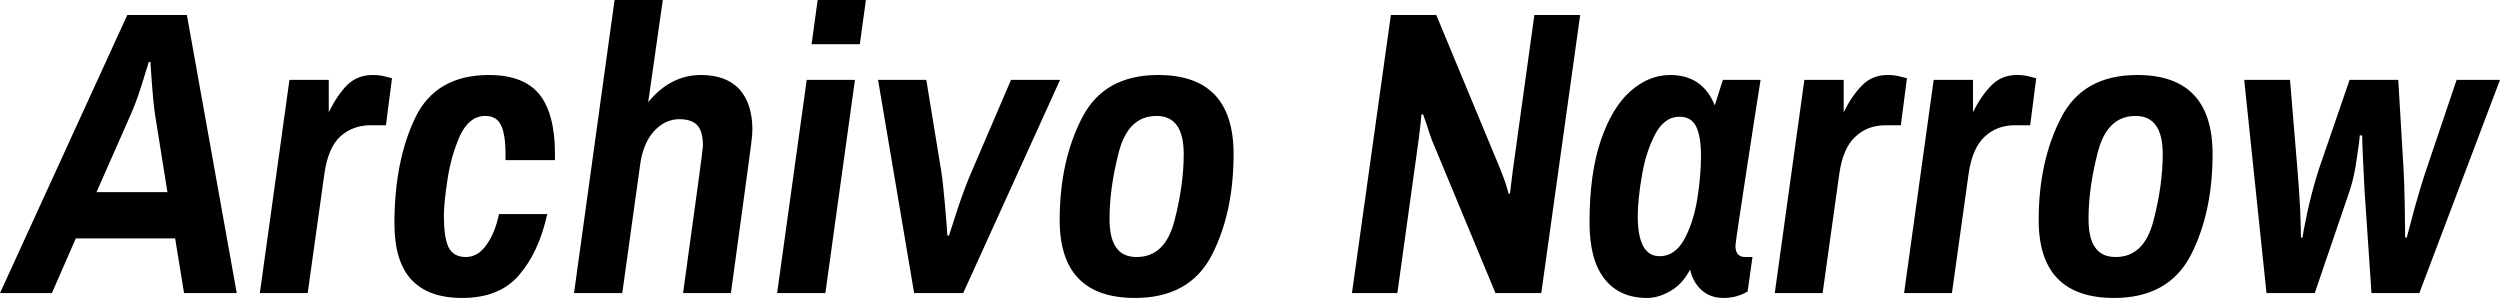 <svg xmlns="http://www.w3.org/2000/svg" viewBox="-0.26 -7.23 61.67 7.35"><path d="M-0.26 0L2.88-6.86L4.35-6.86L5.58 0L4.28 0L4.06-1.35L1.61-1.35L1.02 0L-0.26 0ZM2.12-2.49L3.87-2.49L3.57-4.37Q3.52-4.70 3.49-5.13Q3.46-5.57 3.45-5.70L3.45-5.70L3.41-5.70Q3.37-5.56 3.23-5.12Q3.09-4.68 2.95-4.37L2.95-4.37L2.12-2.49ZM6.15 0L6.88-5.26L7.85-5.26L7.85-4.46Q8.05-4.87 8.30-5.13Q8.56-5.38 8.93-5.38L8.93-5.38Q9.12-5.38 9.25-5.34Q9.38-5.31 9.41-5.30L9.41-5.30L9.26-4.14L8.88-4.14Q8.44-4.14 8.13-3.86Q7.83-3.58 7.74-2.93L7.74-2.93L7.33 0L6.15 0ZM11.14 0.12Q10.30 0.12 9.88-0.34Q9.47-0.79 9.47-1.72L9.47-1.72Q9.47-3.25 9.98-4.32Q10.49-5.38 11.80-5.38L11.80-5.38Q12.65-5.38 13.04-4.91Q13.43-4.43 13.43-3.43L13.43-3.43L13.43-3.28L12.21-3.28L12.21-3.43Q12.21-3.91 12.10-4.14Q11.99-4.37 11.71-4.37L11.71-4.37Q11.32-4.37 11.09-3.89Q10.87-3.40 10.78-2.81Q10.69-2.23 10.69-1.91L10.69-1.91Q10.69-1.38 10.80-1.14Q10.92-0.89 11.23-0.89L11.23-0.89Q11.53-0.89 11.74-1.19Q11.95-1.48 12.05-1.95L12.05-1.95L13.24-1.95Q13.03-1 12.54-0.44Q12.06 0.12 11.14 0.12L11.14 0.12ZM13.90 0L14.90-7.23L16.09-7.23L15.73-4.71Q16.28-5.38 17.03-5.38L17.03-5.38Q17.65-5.38 17.98-5.03Q18.30-4.67 18.30-4.03L18.30-4.03Q18.30-3.91 18.27-3.68Q18.24-3.44 18.17-2.93L18.17-2.93L17.77 0L16.59 0Q17.08-3.53 17.08-3.63L17.08-3.63Q17.08-3.98 16.95-4.13Q16.81-4.29 16.50-4.29L16.50-4.29Q16.14-4.29 15.87-3.99Q15.60-3.69 15.53-3.16L15.53-3.16L15.09 0L13.90 0ZM19.76-6.14L19.91-7.23L21.10-7.23L20.95-6.14L19.76-6.14ZM18.91 0L19.64-5.26L20.83-5.26L20.10 0L18.91 0ZM22.29 0L21.40-5.26L22.59-5.26L22.96-3Q23-2.75 23.05-2.18Q23.10-1.61 23.11-1.42L23.11-1.42L23.15-1.42Q23.21-1.60 23.39-2.16Q23.58-2.71 23.71-3L23.71-3L24.68-5.26L25.89-5.26L23.50 0L22.29 0ZM27.74 0.12Q25.88 0.12 25.88-1.80L25.88-1.80Q25.88-3.25 26.43-4.32Q26.97-5.38 28.31-5.38L28.31-5.38Q30.17-5.38 30.17-3.43L30.17-3.43Q30.17-1.98 29.63-0.93Q29.08 0.12 27.74 0.12L27.74 0.12ZM27.78-0.89Q28.48-0.89 28.71-1.78Q28.94-2.66 28.94-3.43L28.94-3.43Q28.94-4.37 28.27-4.37L28.27-4.37Q27.57-4.37 27.34-3.48Q27.11-2.60 27.11-1.83L27.11-1.83Q27.11-1.36 27.27-1.13Q27.43-0.89 27.78-0.89L27.78-0.89ZM33.09 0L34.05-6.86L35.17-6.86L36.74-3.08Q36.81-2.91 36.88-2.71Q36.94-2.52 36.96-2.44L36.96-2.44L36.99-2.47Q37-2.54 37.02-2.72Q37.04-2.90 37.06-3.04L37.06-3.04L37.59-6.86L38.72-6.86L37.76 0L36.63 0L35.06-3.78Q35-3.94 34.94-4.14Q34.87-4.34 34.84-4.42L34.84-4.42L34.80-4.39Q34.80-4.33 34.78-4.16Q34.76-3.98 34.74-3.82L34.74-3.82L34.21 0L33.09 0ZM40.37 0.12Q39.69 0.12 39.32-0.35Q38.95-0.82 38.95-1.74L38.95-1.74Q38.95-2.95 39.23-3.77Q39.51-4.59 39.97-4.99Q40.42-5.38 40.94-5.38L40.94-5.38Q41.74-5.38 42.04-4.63L42.04-4.63L42.24-5.26L43.17-5.26Q43.07-4.64 42.81-2.94Q42.55-1.24 42.55-1.17L42.55-1.17Q42.55-0.89 42.79-0.89L42.79-0.89L42.97-0.89L42.85-0.04Q42.58 0.12 42.26 0.12L42.26 0.12Q41.93 0.12 41.72-0.07Q41.51-0.25 41.43-0.58L41.43-0.58Q41.25-0.23 40.96-0.06Q40.66 0.12 40.37 0.12L40.37 0.12ZM40.68-0.91Q41.06-0.91 41.29-1.33Q41.52-1.76 41.61-2.33Q41.70-2.90 41.70-3.38L41.70-3.38Q41.70-3.87 41.58-4.11Q41.46-4.35 41.17-4.35L41.17-4.35Q40.79-4.35 40.56-3.90Q40.33-3.45 40.24-2.88Q40.14-2.30 40.14-1.90L40.14-1.90Q40.14-0.91 40.68-0.91L40.68-0.91ZM43.52 0L44.25-5.26L45.22-5.26L45.22-4.46Q45.42-4.87 45.68-5.13Q45.93-5.38 46.30-5.38L46.30-5.38Q46.49-5.38 46.62-5.34Q46.75-5.31 46.78-5.30L46.78-5.30L46.63-4.14L46.25-4.14Q45.81-4.14 45.51-3.86Q45.20-3.58 45.11-2.93L45.11-2.93L44.70 0L43.52 0ZM46.71 0L47.44-5.26L48.41-5.26L48.41-4.46Q48.61-4.87 48.87-5.13Q49.12-5.38 49.49-5.38L49.49-5.38Q49.68-5.38 49.81-5.34Q49.94-5.31 49.97-5.30L49.97-5.30L49.82-4.14L49.44-4.14Q49.00-4.14 48.70-3.86Q48.39-3.58 48.30-2.93L48.30-2.93L47.89 0L46.71 0ZM51.89 0.12Q50.03 0.12 50.03-1.80L50.03-1.80Q50.03-3.25 50.58-4.32Q51.12-5.38 52.46-5.38L52.46-5.38Q54.32-5.38 54.32-3.43L54.32-3.43Q54.32-1.98 53.78-0.93Q53.23 0.12 51.89 0.12L51.89 0.12ZM51.93-0.89Q52.63-0.89 52.86-1.78Q53.09-2.66 53.09-3.43L53.09-3.43Q53.09-4.37 52.42-4.37L52.42-4.37Q51.72-4.37 51.49-3.48Q51.26-2.60 51.26-1.83L51.26-1.83Q51.26-1.36 51.42-1.13Q51.58-0.89 51.93-0.89L51.93-0.89ZM55.65 0L55.10-5.26L56.23-5.26L56.41-3.09Q56.45-2.63 56.48-2.08Q56.50-1.53 56.50-1.37L56.50-1.37L56.54-1.37Q56.54-1.43 56.66-2.01Q56.79-2.59 56.95-3.08L56.95-3.08L57.70-5.26L58.90-5.26L59.03-3.07Q59.05-2.75 59.06-2.16Q59.07-1.56 59.07-1.37L59.07-1.37L59.11-1.37Q59.16-1.55 59.31-2.12Q59.47-2.69 59.60-3.07L59.60-3.07L60.34-5.26L61.41-5.26L59.42 0L58.24 0L58.07-2.51Q58.05-2.85 58.03-3.30Q58.01-3.75 58.01-3.89L58.01-3.89L57.95-3.89Q57.95-3.80 57.88-3.34Q57.82-2.88 57.70-2.52L57.70-2.52L56.84 0L55.65 0Z"/></svg>